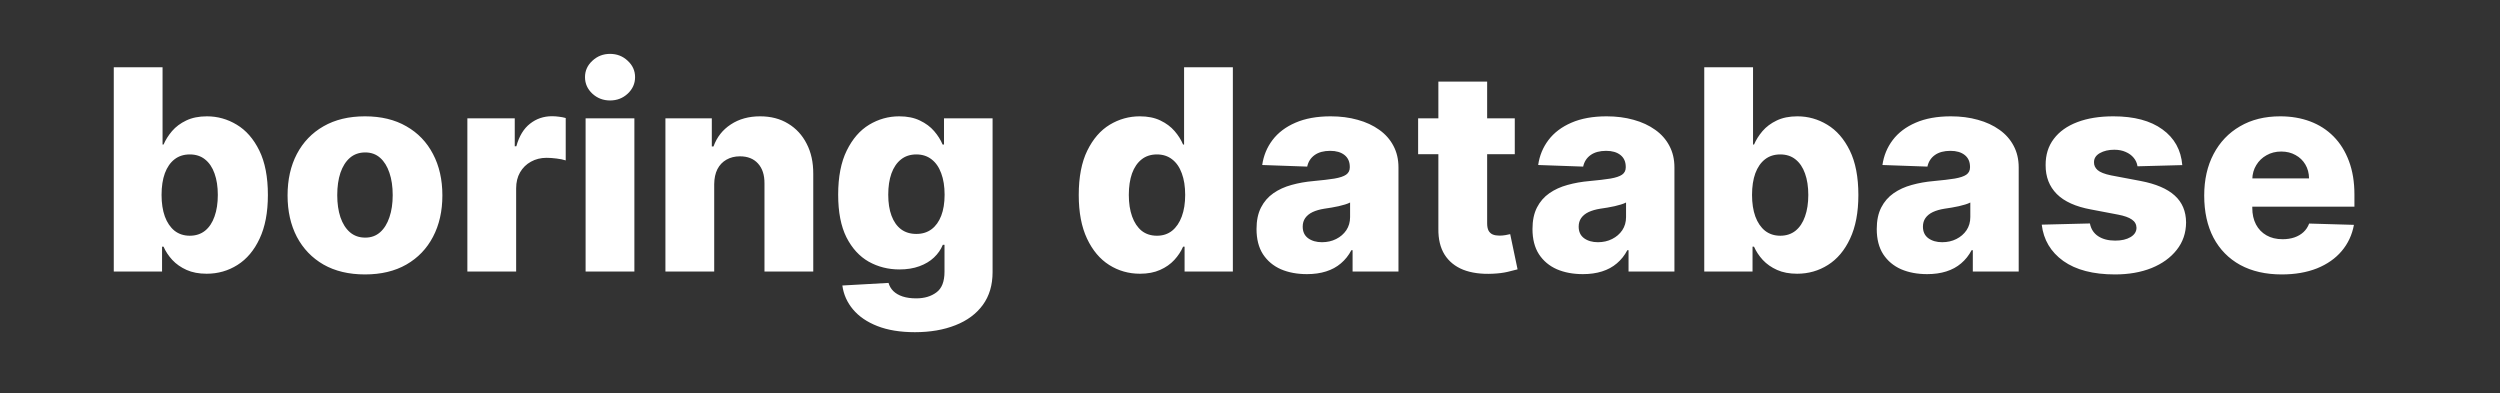 <svg width="1068" height="168" viewBox="0 0 1068 168" fill="none" xmlns="http://www.w3.org/2000/svg">
<rect x="0" y="0" width="1068" height="168" fill="#333333" stroke="none"/>
<path d="M48.605 116V28.727H69.443V61.753H69.869C70.722 59.764 71.929 57.847 73.492 56C75.082 54.153 77.099 52.648 79.543 51.483C82.014 50.29 84.969 49.693 88.406 49.693C92.952 49.693 97.199 50.886 101.148 53.273C105.125 55.659 108.335 59.338 110.778 64.31C113.222 69.281 114.443 75.617 114.443 83.315C114.443 90.73 113.264 96.938 110.906 101.938C108.577 106.938 105.423 110.688 101.446 113.188C97.497 115.688 93.108 116.938 88.278 116.938C84.983 116.938 82.128 116.398 79.713 115.318C77.298 114.239 75.267 112.818 73.619 111.057C72 109.295 70.75 107.406 69.869 105.389H69.23V116H48.605ZM69.017 83.273C69.017 86.796 69.486 89.864 70.423 92.477C71.389 95.091 72.767 97.122 74.557 98.571C76.375 99.992 78.548 100.702 81.077 100.702C83.633 100.702 85.807 99.992 87.597 98.571C89.386 97.122 90.736 95.091 91.645 92.477C92.582 89.864 93.051 86.796 93.051 83.273C93.051 79.75 92.582 76.696 91.645 74.111C90.736 71.526 89.386 69.523 87.597 68.102C85.835 66.682 83.662 65.972 81.077 65.972C78.52 65.972 76.347 66.668 74.557 68.06C72.767 69.452 71.389 71.44 70.423 74.026C69.486 76.611 69.017 79.693 69.017 83.273ZM155.917 117.236C149.042 117.236 143.133 115.83 138.19 113.017C133.275 110.176 129.482 106.227 126.812 101.17C124.17 96.085 122.849 90.19 122.849 83.486C122.849 76.753 124.17 70.858 126.812 65.801C129.482 60.716 133.275 56.767 138.19 53.955C143.133 51.114 149.042 49.693 155.917 49.693C162.792 49.693 168.687 51.114 173.602 53.955C178.545 56.767 182.337 60.716 184.979 65.801C187.65 70.858 188.985 76.753 188.985 83.486C188.985 90.19 187.65 96.085 184.979 101.17C182.337 106.227 178.545 110.176 173.602 113.017C168.687 115.83 162.792 117.236 155.917 117.236ZM156.045 101.511C158.545 101.511 160.661 100.744 162.394 99.21C164.127 97.676 165.448 95.546 166.357 92.818C167.295 90.091 167.763 86.938 167.763 83.358C167.763 79.722 167.295 76.54 166.357 73.812C165.448 71.085 164.127 68.954 162.394 67.421C160.661 65.886 158.545 65.119 156.045 65.119C153.46 65.119 151.272 65.886 149.482 67.421C147.721 68.954 146.371 71.085 145.434 73.812C144.525 76.54 144.07 79.722 144.07 83.358C144.07 86.938 144.525 90.091 145.434 92.818C146.371 95.546 147.721 97.676 149.482 99.21C151.272 100.744 153.46 101.511 156.045 101.511ZM199.66 116V50.545H219.901V62.477H220.583C221.776 58.159 223.722 54.949 226.421 52.847C229.12 50.716 232.259 49.651 235.839 49.651C236.805 49.651 237.799 49.722 238.822 49.864C239.844 49.977 240.796 50.162 241.677 50.418V68.528C240.683 68.188 239.376 67.918 237.756 67.719C236.165 67.52 234.745 67.421 233.495 67.421C231.023 67.421 228.793 67.974 226.805 69.082C224.844 70.162 223.296 71.682 222.16 73.642C221.052 75.574 220.498 77.847 220.498 80.46V116H199.66ZM250.168 116V50.545H271.006V116H250.168ZM260.608 42.918C257.682 42.918 255.168 41.952 253.065 40.02C250.963 38.06 249.912 35.702 249.912 32.946C249.912 30.219 250.963 27.889 253.065 25.957C255.168 23.997 257.682 23.017 260.608 23.017C263.563 23.017 266.077 23.997 268.151 25.957C270.253 27.889 271.304 30.219 271.304 32.946C271.304 35.702 270.253 38.06 268.151 40.02C266.077 41.952 263.563 42.918 260.608 42.918ZM305.107 78.671V116H284.269V50.545H304.085V62.562H304.809C306.258 58.557 308.729 55.418 312.224 53.145C315.718 50.844 319.88 49.693 324.71 49.693C329.312 49.693 333.303 50.73 336.684 52.804C340.093 54.849 342.735 57.719 344.61 61.412C346.513 65.077 347.451 69.367 347.423 74.281V116H326.585V78.372C326.613 74.736 325.69 71.895 323.815 69.849C321.968 67.804 319.397 66.781 316.102 66.781C313.914 66.781 311.982 67.264 310.306 68.23C308.658 69.168 307.38 70.517 306.471 72.278C305.59 74.04 305.136 76.171 305.107 78.671ZM390.835 141.909C384.614 141.909 379.287 141.043 374.855 139.31C370.423 137.577 366.943 135.205 364.415 132.193C361.886 129.182 360.366 125.773 359.855 121.966L379.585 120.858C379.955 122.193 380.636 123.358 381.631 124.352C382.653 125.347 383.974 126.114 385.594 126.653C387.241 127.193 389.173 127.463 391.389 127.463C394.884 127.463 397.767 126.611 400.04 124.906C402.341 123.23 403.491 120.29 403.491 116.085V104.58H402.767C401.943 106.597 400.693 108.401 399.017 109.991C397.341 111.582 395.253 112.832 392.753 113.741C390.281 114.651 387.44 115.105 384.23 115.105C379.457 115.105 375.082 113.997 371.105 111.781C367.156 109.537 363.989 106.071 361.602 101.384C359.244 96.668 358.065 90.602 358.065 83.188C358.065 75.546 359.287 69.253 361.73 64.31C364.173 59.338 367.369 55.659 371.318 53.273C375.295 50.886 379.571 49.693 384.145 49.693C387.582 49.693 390.523 50.29 392.966 51.483C395.438 52.648 397.469 54.153 399.06 56C400.651 57.847 401.858 59.764 402.682 61.753H403.278V50.545H424.031V116.256C424.031 121.795 422.639 126.469 419.855 130.276C417.071 134.082 413.179 136.966 408.179 138.926C403.179 140.915 397.398 141.909 390.835 141.909ZM391.474 99.935C394.003 99.935 396.162 99.267 397.952 97.932C399.741 96.597 401.119 94.679 402.085 92.179C403.051 89.679 403.534 86.682 403.534 83.188C403.534 79.636 403.051 76.582 402.085 74.026C401.148 71.44 399.77 69.452 397.952 68.06C396.162 66.668 394.003 65.972 391.474 65.972C388.889 65.972 386.702 66.682 384.912 68.102C383.122 69.523 381.759 71.526 380.821 74.111C379.912 76.668 379.457 79.693 379.457 83.188C379.457 86.682 379.926 89.679 380.864 92.179C381.801 94.679 383.151 96.597 384.912 97.932C386.702 99.267 388.889 99.935 391.474 99.935ZM487.004 116.938C482.174 116.938 477.785 115.688 473.836 113.188C469.887 110.688 466.734 106.938 464.376 101.938C462.018 96.938 460.839 90.73 460.839 83.315C460.839 75.617 462.06 69.281 464.504 64.31C466.947 59.338 470.143 55.659 474.092 53.273C478.069 50.886 482.344 49.693 486.918 49.693C490.356 49.693 493.296 50.29 495.739 51.483C498.183 52.648 500.2 54.153 501.79 56C503.381 57.847 504.589 59.764 505.413 61.753H505.839V28.727H526.677V116H506.052V105.389H505.413C504.532 107.406 503.282 109.295 501.663 111.057C500.043 112.818 498.012 114.239 495.569 115.318C493.154 116.398 490.299 116.938 487.004 116.938ZM494.248 100.702C496.776 100.702 498.935 99.992 500.725 98.571C502.515 97.122 503.893 95.091 504.859 92.477C505.825 89.864 506.308 86.796 506.308 83.273C506.308 79.693 505.825 76.611 504.859 74.026C503.921 71.44 502.543 69.452 500.725 68.06C498.935 66.668 496.776 65.972 494.248 65.972C491.663 65.972 489.475 66.682 487.685 68.102C485.896 69.523 484.532 71.526 483.594 74.111C482.685 76.696 482.231 79.75 482.231 83.273C482.231 86.796 482.7 89.864 483.637 92.477C484.575 95.091 485.924 97.122 487.685 98.571C489.475 99.992 491.663 100.702 494.248 100.702ZM558.307 117.108C554.131 117.108 550.423 116.412 547.185 115.02C543.974 113.599 541.432 111.469 539.557 108.628C537.71 105.759 536.787 102.165 536.787 97.847C536.787 94.21 537.426 91.142 538.705 88.642C539.983 86.142 541.744 84.111 543.989 82.548C546.233 80.986 548.818 79.807 551.744 79.011C554.67 78.188 557.795 77.633 561.119 77.349C564.841 77.008 567.838 76.653 570.111 76.284C572.384 75.886 574.031 75.332 575.054 74.622C576.105 73.883 576.631 72.847 576.631 71.511V71.298C576.631 69.111 575.878 67.421 574.372 66.227C572.866 65.034 570.835 64.438 568.278 64.438C565.523 64.438 563.307 65.034 561.631 66.227C559.955 67.421 558.889 69.068 558.435 71.171L539.216 70.489C539.784 66.511 541.247 62.96 543.605 59.835C545.991 56.682 549.259 54.21 553.406 52.42C557.582 50.602 562.597 49.693 568.449 49.693C572.625 49.693 576.474 50.19 579.997 51.185C583.52 52.151 586.588 53.571 589.202 55.446C591.815 57.293 593.832 59.565 595.253 62.264C596.702 64.963 597.426 68.046 597.426 71.511V116H577.824V106.881H577.312C576.148 109.097 574.656 110.972 572.838 112.506C571.048 114.04 568.932 115.19 566.489 115.957C564.074 116.724 561.347 117.108 558.307 117.108ZM564.741 103.472C566.986 103.472 569.003 103.017 570.793 102.108C572.611 101.199 574.06 99.949 575.139 98.358C576.219 96.739 576.759 94.864 576.759 92.733V86.511C576.162 86.824 575.438 87.108 574.585 87.364C573.761 87.619 572.852 87.861 571.858 88.088C570.864 88.315 569.841 88.514 568.79 88.685C567.739 88.855 566.73 89.011 565.764 89.153C563.804 89.466 562.128 89.949 560.736 90.602C559.372 91.256 558.321 92.108 557.582 93.159C556.872 94.182 556.517 95.403 556.517 96.824C556.517 98.983 557.284 100.631 558.818 101.767C560.381 102.903 562.355 103.472 564.741 103.472ZM647.114 50.545V65.886H605.821V50.545H647.114ZM614.472 34.864H635.31V95.418C635.31 96.696 635.509 97.733 635.906 98.528C636.332 99.296 636.943 99.849 637.739 100.19C638.534 100.503 639.486 100.659 640.594 100.659C641.389 100.659 642.227 100.588 643.108 100.446C644.017 100.276 644.699 100.134 645.153 100.02L648.307 115.062C647.313 115.347 645.906 115.702 644.088 116.128C642.298 116.554 640.153 116.824 637.653 116.938C632.767 117.165 628.577 116.597 625.082 115.233C621.616 113.841 618.96 111.682 617.114 108.756C615.295 105.83 614.415 102.151 614.472 97.719V34.864ZM676.197 117.108C672.021 117.108 668.314 116.412 665.075 115.02C661.865 113.599 659.322 111.469 657.447 108.628C655.601 105.759 654.678 102.165 654.678 97.847C654.678 94.21 655.317 91.142 656.595 88.642C657.874 86.142 659.635 84.111 661.879 82.548C664.124 80.986 666.709 79.807 669.635 79.011C672.561 78.188 675.686 77.633 679.01 77.349C682.732 77.008 685.729 76.653 688.001 76.284C690.274 75.886 691.922 75.332 692.945 74.622C693.996 73.883 694.521 72.847 694.521 71.511V71.298C694.521 69.111 693.768 67.421 692.263 66.227C690.757 65.034 688.726 64.438 686.169 64.438C683.413 64.438 681.197 65.034 679.521 66.227C677.845 67.421 676.78 69.068 676.325 71.171L657.107 70.489C657.675 66.511 659.138 62.96 661.496 59.835C663.882 56.682 667.149 54.21 671.297 52.42C675.473 50.602 680.487 49.693 686.339 49.693C690.516 49.693 694.365 50.19 697.888 51.185C701.411 52.151 704.479 53.571 707.092 55.446C709.706 57.293 711.723 59.565 713.143 62.264C714.592 64.963 715.317 68.046 715.317 71.511V116H695.714V106.881H695.203C694.038 109.097 692.547 110.972 690.729 112.506C688.939 114.04 686.822 115.19 684.379 115.957C681.964 116.724 679.237 117.108 676.197 117.108ZM682.632 103.472C684.876 103.472 686.893 103.017 688.683 102.108C690.501 101.199 691.95 99.949 693.03 98.358C694.109 96.739 694.649 94.864 694.649 92.733V86.511C694.053 86.824 693.328 87.108 692.476 87.364C691.652 87.619 690.743 87.861 689.749 88.088C688.754 88.315 687.732 88.514 686.68 88.685C685.629 88.855 684.621 89.011 683.655 89.153C681.695 89.466 680.018 89.949 678.626 90.602C677.263 91.256 676.212 92.108 675.473 93.159C674.763 94.182 674.408 95.403 674.408 96.824C674.408 98.983 675.175 100.631 676.709 101.767C678.271 102.903 680.246 103.472 682.632 103.472ZM728.058 116V28.727H748.896V61.753H749.322C750.175 59.764 751.382 57.847 752.945 56C754.536 54.153 756.553 52.648 758.996 51.483C761.467 50.29 764.422 49.693 767.859 49.693C772.405 49.693 776.652 50.886 780.601 53.273C784.578 55.659 787.788 59.338 790.232 64.31C792.675 69.281 793.896 75.617 793.896 83.315C793.896 90.73 792.717 96.938 790.359 101.938C788.03 106.938 784.876 110.688 780.899 113.188C776.95 115.688 772.561 116.938 767.732 116.938C764.436 116.938 761.581 116.398 759.166 115.318C756.751 114.239 754.72 112.818 753.072 111.057C751.453 109.295 750.203 107.406 749.322 105.389H748.683V116H728.058ZM748.47 83.273C748.47 86.796 748.939 89.864 749.876 92.477C750.842 95.091 752.22 97.122 754.01 98.571C755.828 99.992 758.001 100.702 760.53 100.702C763.087 100.702 765.26 99.992 767.05 98.571C768.839 97.122 770.189 95.091 771.098 92.477C772.036 89.864 772.504 86.796 772.504 83.273C772.504 79.75 772.036 76.696 771.098 74.111C770.189 71.526 768.839 69.523 767.05 68.102C765.288 66.682 763.115 65.972 760.53 65.972C757.973 65.972 755.8 66.668 754.01 68.06C752.22 69.452 750.842 71.44 749.876 74.026C748.939 76.611 748.47 79.693 748.47 83.273ZM823.268 117.108C819.092 117.108 815.384 116.412 812.146 115.02C808.935 113.599 806.393 111.469 804.518 108.628C802.671 105.759 801.748 102.165 801.748 97.847C801.748 94.21 802.387 91.142 803.665 88.642C804.944 86.142 806.705 84.111 808.95 82.548C811.194 80.986 813.779 79.807 816.705 79.011C819.631 78.188 822.756 77.633 826.08 77.349C829.802 77.008 832.799 76.653 835.072 76.284C837.344 75.886 838.992 75.332 840.015 74.622C841.066 73.883 841.592 72.847 841.592 71.511V71.298C841.592 69.111 840.839 67.421 839.333 66.227C837.827 65.034 835.796 64.438 833.239 64.438C830.484 64.438 828.268 65.034 826.592 66.227C824.915 67.421 823.85 69.068 823.396 71.171L804.177 70.489C804.745 66.511 806.208 62.96 808.566 59.835C810.952 56.682 814.219 54.21 818.367 52.42C822.543 50.602 827.558 49.693 833.41 49.693C837.586 49.693 841.435 50.19 844.958 51.185C848.481 52.151 851.549 53.571 854.163 55.446C856.776 57.293 858.793 59.565 860.214 62.264C861.663 64.963 862.387 68.046 862.387 71.511V116H842.785V106.881H842.273C841.109 109.097 839.617 110.972 837.799 112.506C836.009 114.04 833.893 115.19 831.45 115.957C829.035 116.724 826.308 117.108 823.268 117.108ZM829.702 103.472C831.947 103.472 833.964 103.017 835.754 102.108C837.572 101.199 839.021 99.949 840.1 98.358C841.18 96.739 841.719 94.864 841.719 92.733V86.511C841.123 86.824 840.398 87.108 839.546 87.364C838.722 87.619 837.813 87.861 836.819 88.088C835.825 88.315 834.802 88.514 833.751 88.685C832.7 88.855 831.691 89.011 830.725 89.153C828.765 89.466 827.089 89.949 825.697 90.602C824.333 91.256 823.282 92.108 822.543 93.159C821.833 94.182 821.478 95.403 821.478 96.824C821.478 98.983 822.245 100.631 823.779 101.767C825.342 102.903 827.316 103.472 829.702 103.472ZM932.273 70.531L913.14 71.043C912.941 69.679 912.401 68.472 911.521 67.421C910.64 66.341 909.489 65.503 908.069 64.906C906.677 64.281 905.058 63.969 903.211 63.969C900.796 63.969 898.737 64.452 897.032 65.418C895.356 66.383 894.532 67.69 894.56 69.338C894.532 70.617 895.043 71.724 896.094 72.662C897.174 73.599 899.092 74.352 901.847 74.921L914.461 77.307C920.995 78.557 925.853 80.631 929.035 83.528C932.245 86.426 933.864 90.261 933.893 95.034C933.864 99.523 932.529 103.429 929.887 106.753C927.273 110.077 923.694 112.662 919.148 114.509C914.603 116.327 909.404 117.236 903.552 117.236C894.205 117.236 886.833 115.318 881.435 111.483C876.066 107.619 872.998 102.449 872.231 95.972L892.813 95.46C893.268 97.847 894.447 99.665 896.35 100.915C898.254 102.165 900.683 102.79 903.637 102.79C906.308 102.79 908.481 102.293 910.157 101.298C911.833 100.304 912.685 98.983 912.714 97.335C912.685 95.858 912.032 94.679 910.754 93.798C909.475 92.889 907.472 92.179 904.745 91.668L893.325 89.494C886.762 88.301 881.876 86.099 878.665 82.889C875.455 79.651 873.864 75.531 873.893 70.531C873.864 66.156 875.029 62.42 877.387 59.324C879.745 56.199 883.097 53.812 887.444 52.165C891.79 50.517 896.918 49.693 902.827 49.693C911.691 49.693 918.68 51.554 923.793 55.276C928.907 58.969 931.734 64.054 932.273 70.531ZM974.749 117.236C967.902 117.236 961.993 115.886 957.021 113.188C952.078 110.46 948.271 106.582 945.601 101.554C942.959 96.497 941.638 90.489 941.638 83.528C941.638 76.767 942.973 70.858 945.643 65.801C948.314 60.716 952.078 56.767 956.936 53.955C961.794 51.114 967.518 49.693 974.109 49.693C978.768 49.693 983.03 50.418 986.893 51.867C990.757 53.315 994.095 55.46 996.908 58.301C999.72 61.142 1001.91 64.651 1003.47 68.827C1005.03 72.974 1005.81 77.733 1005.81 83.102V88.301H948.925V76.199H986.425C986.396 73.983 985.871 72.008 984.848 70.276C983.825 68.543 982.419 67.193 980.629 66.227C978.868 65.233 976.837 64.736 974.536 64.736C972.206 64.736 970.118 65.261 968.271 66.312C966.425 67.335 964.962 68.742 963.882 70.531C962.803 72.293 962.234 74.296 962.178 76.54V88.855C962.178 91.526 962.703 93.869 963.754 95.886C964.805 97.875 966.297 99.423 968.229 100.531C970.161 101.639 972.462 102.193 975.132 102.193C976.979 102.193 978.655 101.937 980.161 101.426C981.666 100.915 982.959 100.162 984.038 99.168C985.118 98.173 985.928 96.952 986.467 95.503L1005.6 96.057C1004.81 100.347 1003.06 104.082 1000.36 107.264C997.689 110.418 994.18 112.875 989.834 114.636C985.487 116.369 980.459 117.236 974.749 117.236Z" fill="white"/>
</svg>
